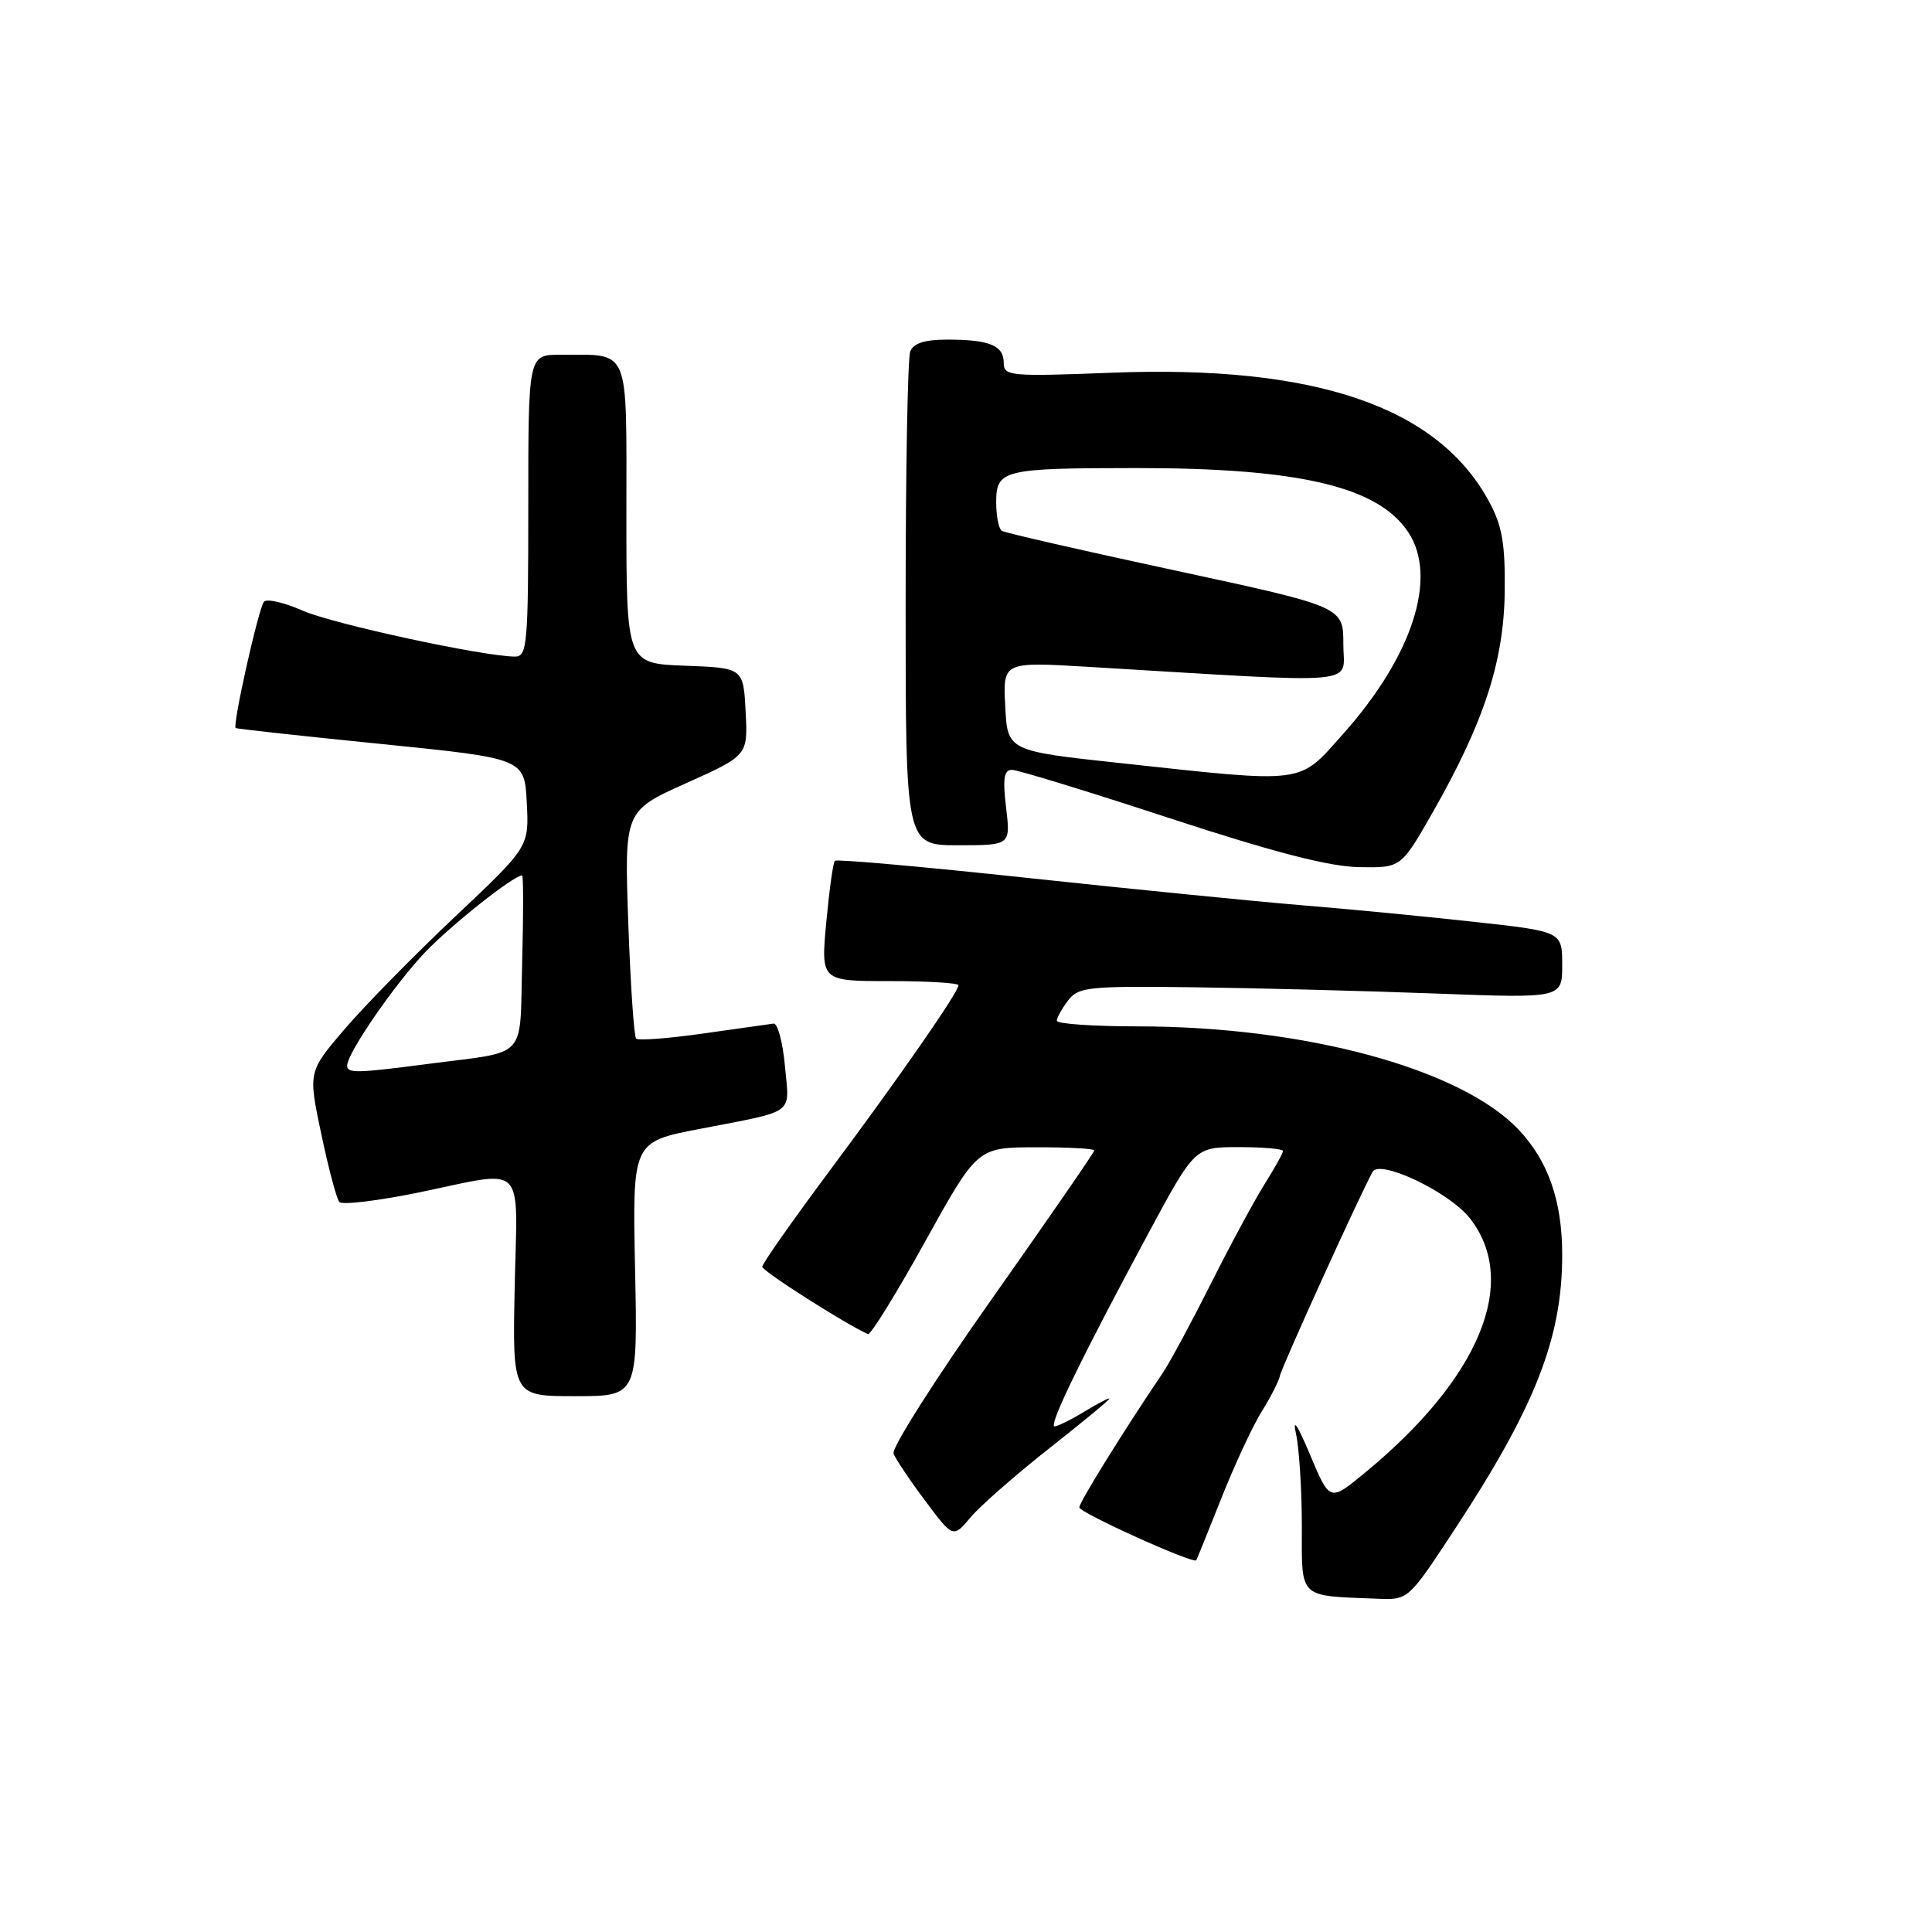 <?xml version="1.0" encoding="UTF-8" standalone="no"?>
<!DOCTYPE svg PUBLIC "-//W3C//DTD SVG 1.1//EN" "http://www.w3.org/Graphics/SVG/1.1/DTD/svg11.dtd" >
<svg xmlns="http://www.w3.org/2000/svg" xmlns:xlink="http://www.w3.org/1999/xlink" version="1.1" viewBox="0 0 256 256">
 <g >
 <path fill="currentColor"
d=" M 192.69 202.75 C 203.42 186.43 207.00 177.31 207.00 166.29 C 207.00 159.12 205.15 153.83 201.20 149.66 C 193.54 141.60 172.92 136.01 150.75 136.00 C 144.84 136.00 140.01 135.66 140.03 135.25 C 140.05 134.84 140.72 133.63 141.53 132.56 C 142.88 130.78 144.20 130.64 158.25 130.82 C 166.64 130.93 181.04 131.30 190.25 131.65 C 207.00 132.28 207.00 132.28 207.00 127.86 C 207.00 123.43 207.00 123.43 195.25 122.14 C 188.79 121.43 178.55 120.44 172.50 119.95 C 166.45 119.45 150.15 117.83 136.27 116.34 C 122.39 114.85 110.85 113.82 110.62 114.06 C 110.39 114.30 109.88 117.99 109.48 122.25 C 108.77 130.00 108.77 130.00 117.88 130.00 C 122.90 130.00 127.00 130.25 127.00 130.55 C 127.00 131.47 119.18 142.73 109.80 155.31 C 104.96 161.81 101.00 167.45 101.00 167.85 C 101.00 168.43 112.17 175.54 115.01 176.77 C 115.36 176.92 118.76 171.42 122.57 164.54 C 129.50 152.04 129.50 152.04 137.25 152.02 C 141.51 152.01 145.00 152.20 145.00 152.44 C 145.00 152.68 138.90 161.52 131.45 172.08 C 123.99 182.64 118.12 191.87 118.40 192.61 C 118.68 193.34 120.57 196.16 122.60 198.87 C 126.29 203.81 126.29 203.81 128.61 201.05 C 129.88 199.54 134.55 195.45 138.96 191.97 C 143.38 188.49 147.00 185.50 147.00 185.33 C 147.00 185.17 145.54 185.92 143.75 187.01 C 141.96 188.10 140.16 188.99 139.74 189.00 C 138.87 189.00 143.36 179.78 152.26 163.25 C 158.32 152.00 158.32 152.00 164.16 152.00 C 167.37 152.00 170.00 152.23 170.00 152.52 C 170.00 152.81 168.92 154.75 167.60 156.84 C 166.28 158.94 163.08 164.85 160.50 169.99 C 157.92 175.13 155.03 180.50 154.07 181.92 C 148.90 189.57 143.00 199.07 143.02 199.74 C 143.03 200.44 158.16 207.28 158.51 206.74 C 158.60 206.61 160.10 202.89 161.85 198.49 C 163.60 194.08 166.01 188.90 167.21 186.99 C 168.40 185.07 169.48 182.95 169.60 182.29 C 169.79 181.21 180.16 158.39 181.87 155.28 C 182.82 153.56 192.03 157.95 194.76 161.42 C 201.39 169.86 196.06 182.69 180.70 195.28 C 176.20 198.97 176.20 198.97 173.58 192.74 C 171.92 188.79 171.24 187.78 171.73 190.00 C 172.15 191.93 172.50 197.42 172.50 202.21 C 172.50 211.96 171.94 211.42 182.56 211.84 C 186.61 212.00 186.61 212.00 192.69 202.75 Z  M 84.15 168.16 C 83.80 151.31 83.80 151.31 92.65 149.60 C 105.63 147.08 104.60 147.84 104.01 141.26 C 103.72 138.09 103.04 135.56 102.50 135.63 C 101.95 135.70 97.74 136.30 93.15 136.95 C 88.56 137.60 84.57 137.91 84.29 137.62 C 84.01 137.34 83.54 130.44 83.25 122.29 C 82.73 107.46 82.73 107.46 90.91 103.78 C 99.10 100.10 99.10 100.10 98.80 94.30 C 98.50 88.50 98.50 88.50 90.75 88.21 C 83.00 87.92 83.00 87.92 83.00 68.07 C 83.00 45.59 83.60 47.04 74.25 47.01 C 70.00 47.00 70.00 47.00 70.00 67.00 C 70.00 85.38 69.86 87.00 68.25 87.00 C 64.07 86.99 44.11 82.68 40.07 80.90 C 37.64 79.83 35.34 79.30 34.98 79.73 C 34.26 80.56 30.77 96.16 31.23 96.47 C 31.38 96.58 40.05 97.53 50.50 98.58 C 69.50 100.50 69.50 100.50 69.80 106.35 C 70.11 112.21 70.11 112.21 60.29 121.47 C 54.89 126.56 48.31 133.27 45.66 136.37 C 40.83 142.01 40.83 142.01 42.57 150.26 C 43.52 154.79 44.60 158.84 44.96 159.27 C 45.33 159.69 50.04 159.12 55.43 158.02 C 69.93 155.03 68.55 153.69 68.20 170.50 C 67.90 185.00 67.90 185.00 76.20 185.00 C 84.50 185.00 84.50 185.00 84.15 168.16 Z  M 189.78 107.75 C 196.59 95.82 199.26 87.70 199.38 78.50 C 199.46 72.08 199.06 69.71 197.33 66.50 C 190.55 53.89 174.29 48.33 147.25 49.39 C 133.82 49.91 133.00 49.83 133.00 48.08 C 133.00 45.78 131.11 45.00 125.53 45.00 C 122.52 45.00 121.03 45.48 120.61 46.58 C 120.27 47.45 120.00 62.53 120.00 80.08 C 120.00 112.00 120.00 112.00 126.95 112.00 C 133.91 112.00 133.91 112.00 133.31 107.00 C 132.85 103.11 133.03 102.00 134.11 102.01 C 134.87 102.02 144.28 104.90 155.00 108.42 C 168.81 112.94 176.13 114.83 180.07 114.90 C 185.64 115.00 185.64 115.00 189.78 107.75 Z  M 46.00 141.20 C 46.00 139.55 52.33 130.36 56.35 126.16 C 59.82 122.53 68.06 116.00 69.18 116.00 C 69.36 116.00 69.36 121.17 69.19 127.49 C 68.83 140.66 70.17 139.21 56.68 140.98 C 47.25 142.21 46.00 142.24 46.00 141.20 Z  M 148.50 101.12 C 133.50 99.50 133.50 99.50 133.20 93.59 C 132.89 87.69 132.89 87.69 144.20 88.36 C 181.28 90.58 178.00 90.88 178.00 85.35 C 178.00 80.40 178.00 80.40 155.75 75.60 C 143.51 72.97 133.16 70.60 132.75 70.34 C 132.34 70.09 132.00 68.39 132.00 66.56 C 132.00 62.25 132.90 62.03 150.50 62.02 C 172.18 62.01 182.65 64.48 186.62 70.55 C 190.54 76.52 187.16 86.94 177.97 97.25 C 171.98 103.97 173.28 103.80 148.50 101.12 Z "/>
</g>
</svg>